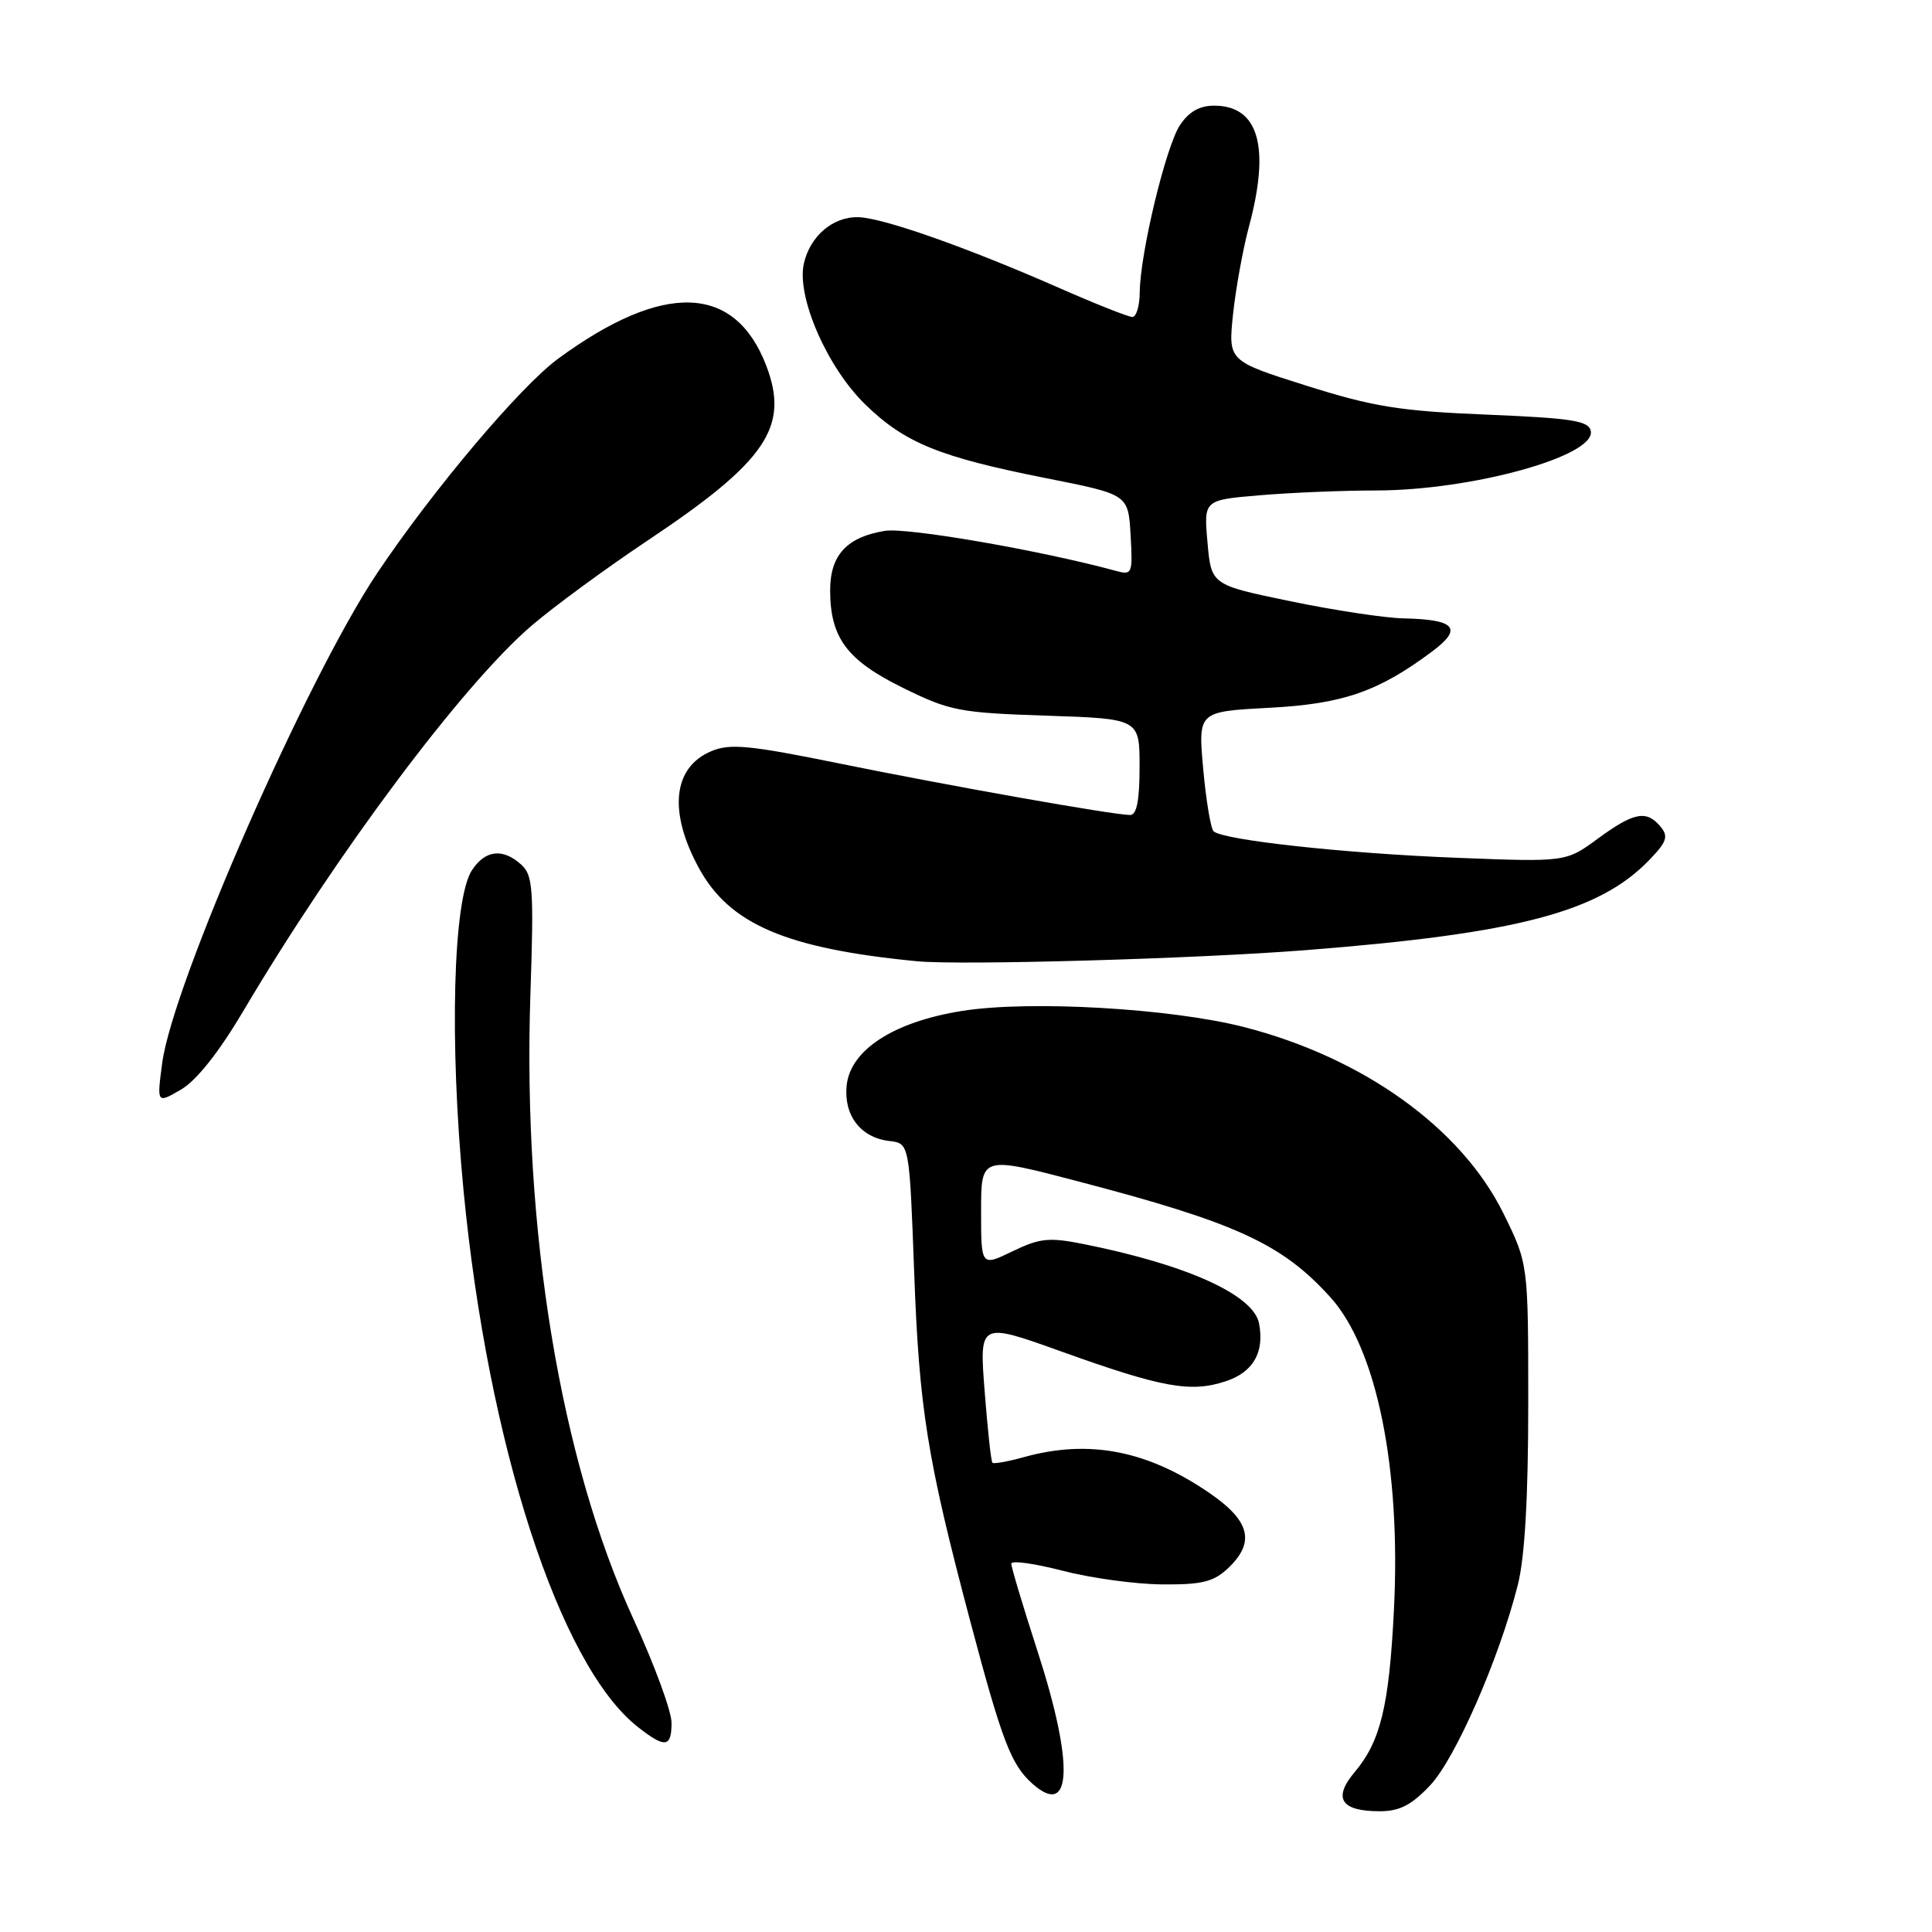 <?xml version="1.0" encoding="UTF-8" standalone="no"?>
<!DOCTYPE svg PUBLIC "-//W3C//DTD SVG 1.1//EN" "http://www.w3.org/Graphics/SVG/1.1/DTD/svg11.dtd" >
<svg xmlns="http://www.w3.org/2000/svg" xmlns:xlink="http://www.w3.org/1999/xlink" version="1.1" viewBox="0 0 256 256">
 <g >
 <path fill="currentColor"
d=" M 189.50 236.57 C 192.86 233.01 198.68 219.70 201.12 210.00 C 202.05 206.30 202.50 198.42 202.50 185.98 C 202.50 167.46 202.50 167.46 199.22 160.80 C 193.65 149.48 180.61 140.12 164.80 136.08 C 155.06 133.60 136.43 132.53 127.50 133.95 C 118.41 135.39 112.64 139.13 112.18 143.88 C 111.80 147.83 114.06 150.75 117.85 151.19 C 120.50 151.50 120.50 151.50 121.13 168.50 C 121.79 186.69 122.85 193.26 128.55 214.77 C 132.78 230.71 133.97 233.83 136.80 236.35 C 142.04 241.01 142.33 233.80 137.50 218.86 C 135.57 212.91 134.00 207.66 134.00 207.20 C 134.00 206.74 137.04 207.16 140.75 208.12 C 144.46 209.09 150.40 209.91 153.94 209.94 C 159.22 209.99 160.79 209.61 162.69 207.83 C 166.35 204.38 165.68 201.56 160.30 197.86 C 152.05 192.18 144.29 190.68 135.66 193.08 C 133.54 193.67 131.67 194.00 131.50 193.82 C 131.32 193.65 130.86 189.38 130.47 184.34 C 129.76 175.18 129.76 175.18 140.63 179.08 C 153.97 183.87 157.77 184.56 162.40 183.03 C 166.05 181.83 167.57 179.20 166.83 175.36 C 166.10 171.58 157.32 167.60 143.61 164.85 C 139.01 163.93 137.80 164.05 134.17 165.80 C 130.00 167.82 130.00 167.82 130.00 160.49 C 130.00 153.17 130.00 153.17 142.75 156.51 C 163.82 162.02 169.87 164.80 176.28 171.89 C 182.43 178.69 185.66 194.60 184.70 213.38 C 184.06 226.09 182.93 230.74 179.50 234.81 C 176.58 238.29 177.67 240.00 182.83 240.00 C 185.45 240.00 187.04 239.18 189.50 236.57 Z  M 88.98 228.25 C 88.98 226.74 86.70 220.55 83.92 214.50 C 74.26 193.47 69.24 163.05 70.28 131.82 C 70.75 117.80 70.62 115.97 69.07 114.57 C 66.63 112.36 64.30 112.62 62.54 115.30 C 60.03 119.13 59.53 137.99 61.41 157.64 C 64.65 191.41 74.13 220.67 84.50 228.82 C 88.13 231.68 89.00 231.57 88.98 228.25 Z  M 32.22 134.00 C 44.60 113.07 61.32 90.72 70.43 82.91 C 73.37 80.39 80.30 75.30 85.83 71.61 C 101.55 61.12 104.63 56.57 101.54 48.47 C 97.39 37.61 87.91 37.29 73.94 47.54 C 68.92 51.23 57.35 64.94 49.98 75.94 C 40.66 89.85 22.88 130.38 21.49 140.87 C 20.78 146.24 20.78 146.24 23.99 144.37 C 26.03 143.18 29.01 139.42 32.22 134.00 Z  M 173.00 125.90 C 201.10 123.70 211.94 120.85 218.59 113.90 C 220.86 111.54 221.10 110.82 220.03 109.54 C 218.18 107.30 216.50 107.62 211.74 111.11 C 207.50 114.23 207.50 114.23 193.00 113.66 C 178.26 113.09 162.06 111.32 160.81 110.15 C 160.43 109.79 159.81 106.08 159.43 101.89 C 158.75 94.29 158.75 94.29 168.13 93.79 C 177.96 93.28 182.68 91.64 189.85 86.26 C 193.86 83.25 192.82 82.08 186.00 81.94 C 183.53 81.89 176.78 80.87 171.00 79.67 C 160.50 77.50 160.50 77.50 160.00 71.88 C 159.50 66.25 159.50 66.25 166.90 65.63 C 170.97 65.28 177.95 64.99 182.40 64.99 C 195.08 64.96 211.42 60.44 210.79 57.12 C 210.53 55.76 208.36 55.41 196.99 54.94 C 185.49 54.47 181.97 53.90 173.12 51.11 C 162.74 47.83 162.74 47.83 163.38 41.67 C 163.74 38.28 164.69 33.02 165.50 30.00 C 168.34 19.41 166.77 14.00 160.87 14.00 C 158.93 14.00 157.51 14.82 156.34 16.60 C 154.46 19.47 151.06 33.63 151.02 38.75 C 151.01 40.54 150.57 42.00 150.04 42.00 C 149.52 42.00 145.13 40.26 140.29 38.13 C 128.14 32.79 117.03 28.87 113.75 28.78 C 110.37 28.68 107.32 31.29 106.51 34.95 C 105.54 39.37 109.61 48.69 114.65 53.59 C 119.90 58.70 124.47 60.56 138.71 63.38 C 149.50 65.52 149.50 65.52 149.81 70.89 C 150.10 76.07 150.03 76.24 147.81 75.63 C 137.85 72.92 120.21 69.87 117.26 70.34 C 112.21 71.16 110.00 73.56 110.00 78.20 C 110.00 84.51 112.22 87.49 119.64 91.14 C 125.84 94.20 127.13 94.45 138.65 94.83 C 151.00 95.24 151.00 95.24 151.00 101.62 C 151.00 106.06 150.62 108.00 149.75 107.99 C 147.54 107.99 125.91 104.15 111.34 101.19 C 99.27 98.73 96.74 98.49 94.24 99.54 C 89.16 101.68 88.54 107.55 92.60 115.01 C 96.66 122.47 104.18 125.69 121.50 127.37 C 127.29 127.93 158.41 127.05 173.00 125.90 Z "/>
</g>
</svg>
